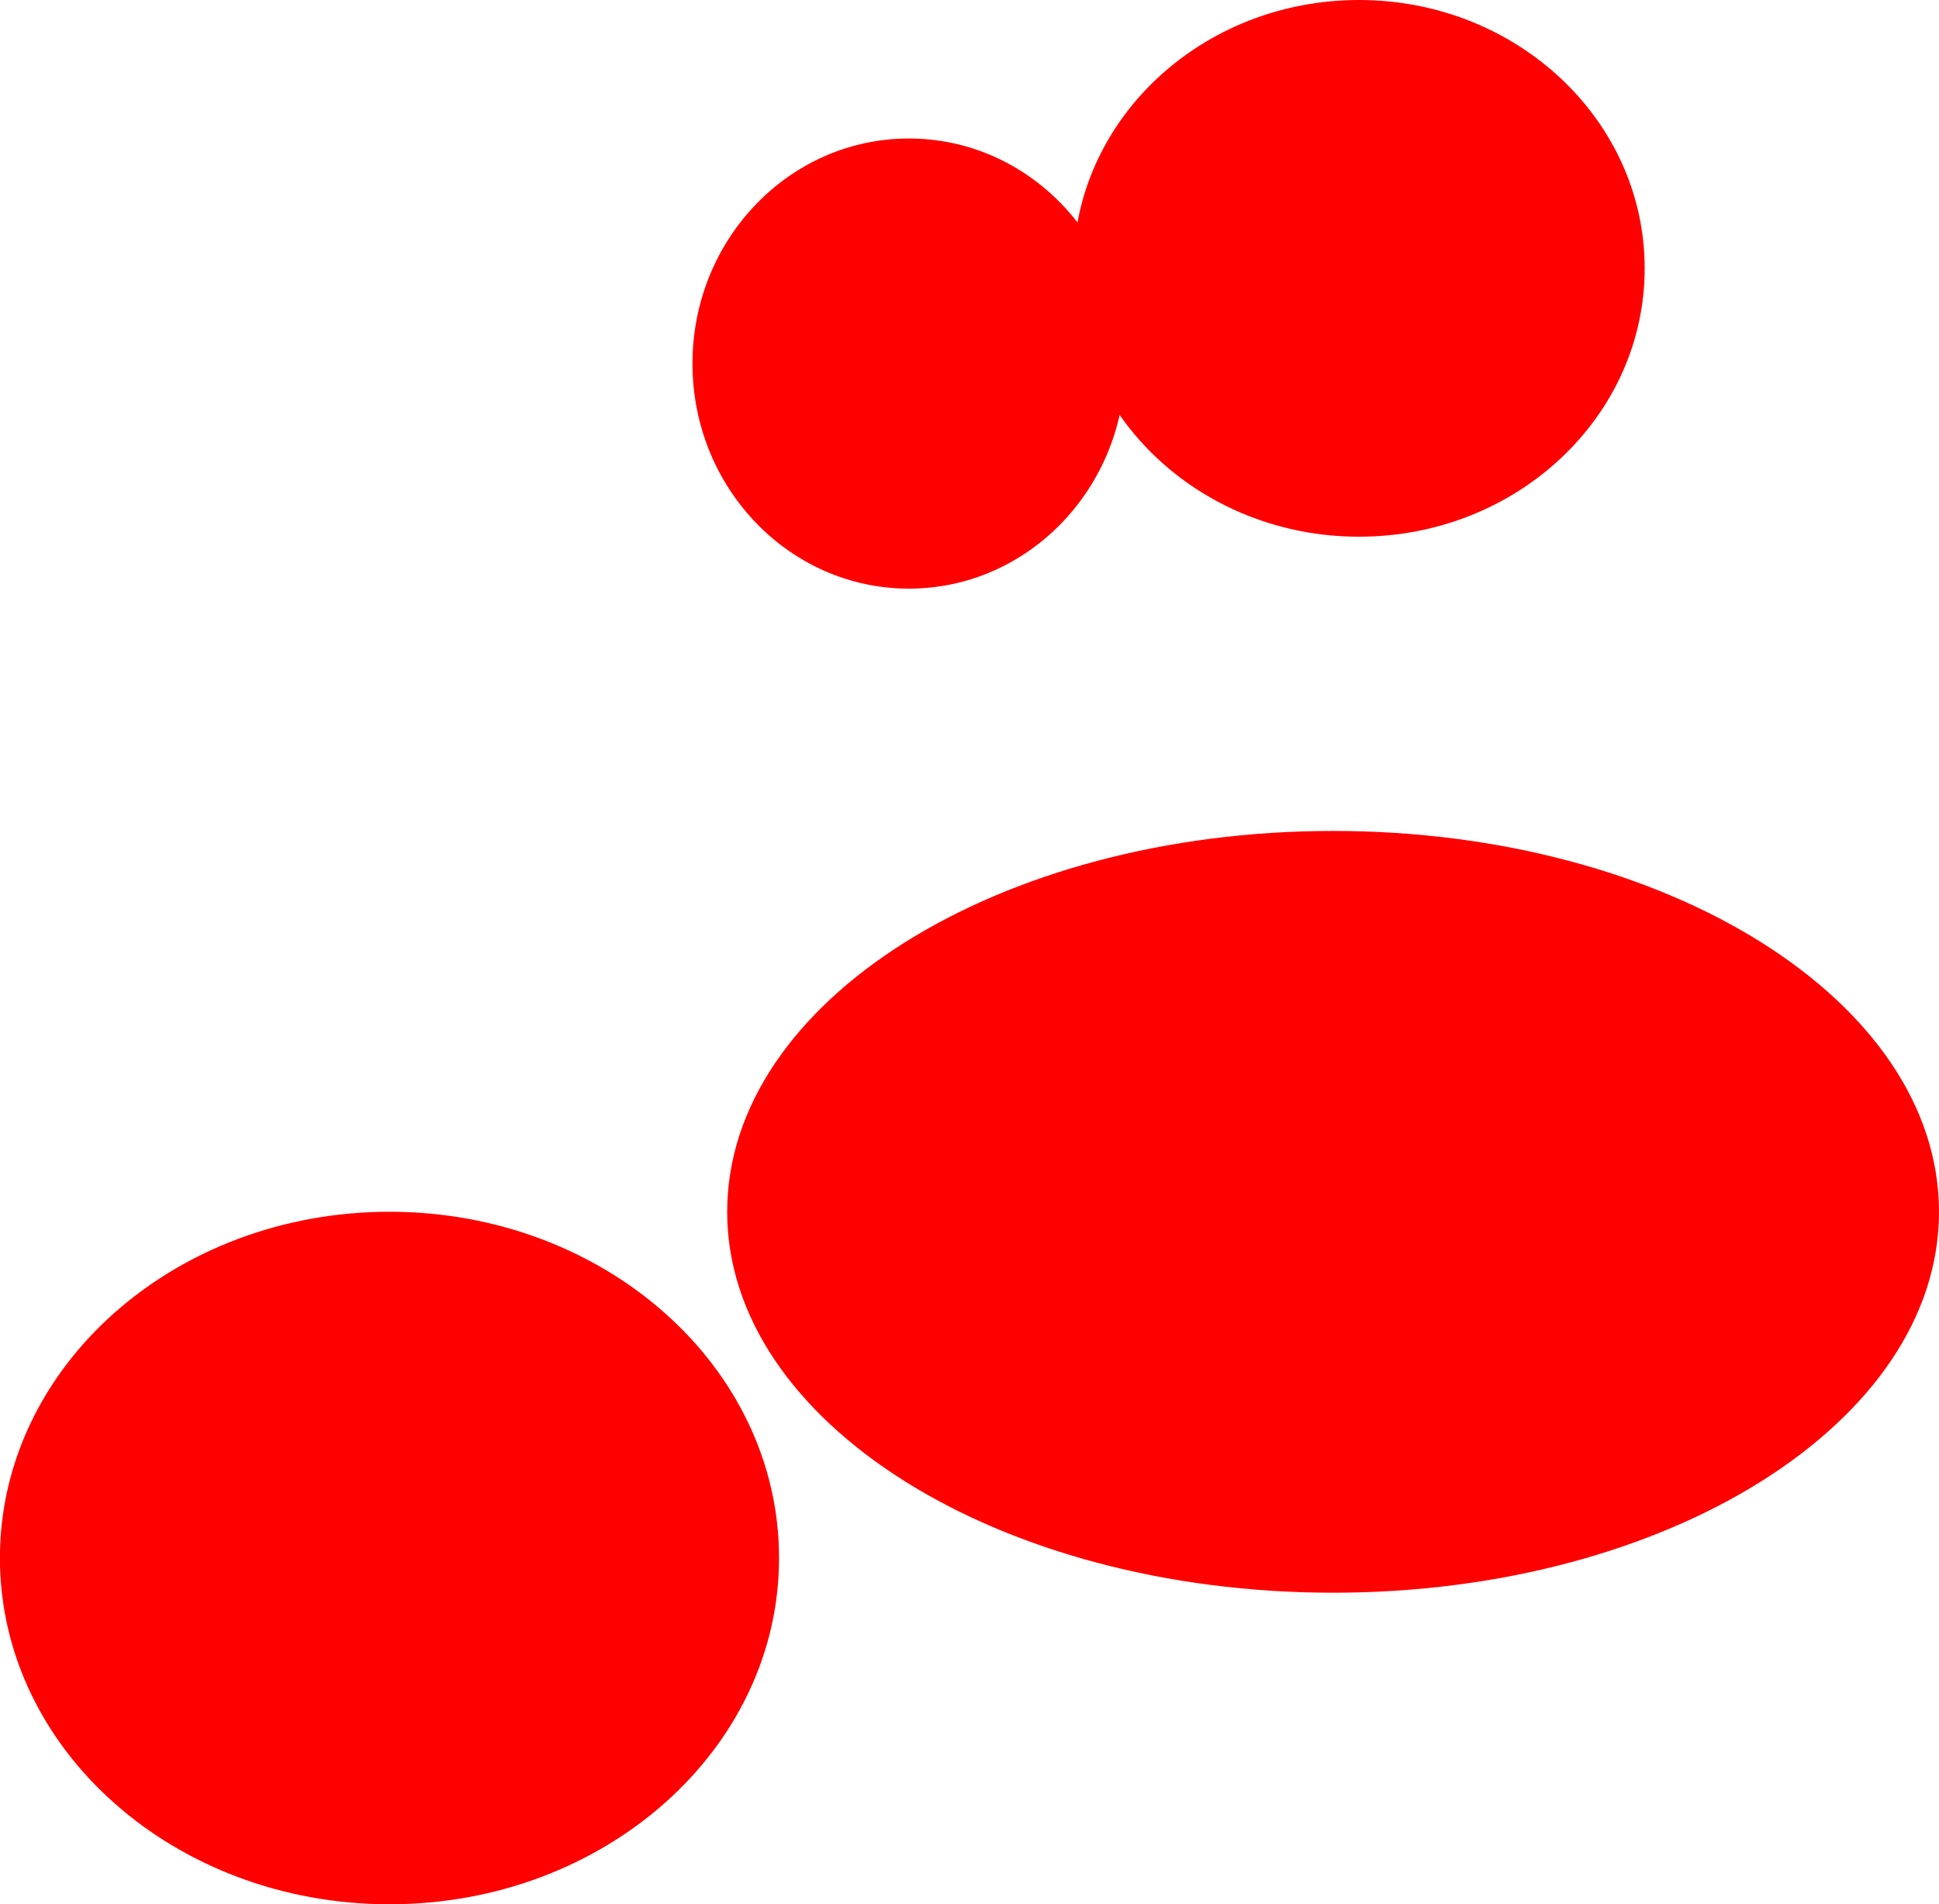 <svg version="1.1" xmlns="http://www.w3.org/2000/svg" xmlns:xlink="http://www.w3.org/1999/xlink" width="25.534" height="25.078" viewBox="0,0,25.534,25.078"><g transform="translate(-232.785,-169.672)"><g data-paper-data="{&quot;isPaintingLayer&quot;:true}" fill="#ff0000" fill-rule="nonzero" stroke="none" stroke-width="0" stroke-linecap="butt" stroke-linejoin="miter" stroke-miterlimit="10" stroke-dasharray="" stroke-dashoffset="0" style="mix-blend-mode: normal"><path d="M258.319,185.631c0,2.77 -3.572,5.016 -7.979,5.016c-4.407,0 -7.979,-2.246 -7.979,-5.016c0,-2.77 3.572,-5.016 7.979,-5.016c4.407,0 7.979,2.246 7.979,5.016z"/><path d="M254.443,173.206c0,1.952 -1.684,3.534 -3.762,3.534c-2.077,0 -3.762,-1.582 -3.762,-3.534c0,-1.952 1.684,-3.534 3.762,-3.534c2.077,0 3.762,1.582 3.762,3.534z"/><path d="M247.604,174.46c0,1.637 -1.276,2.964 -2.85,2.964c-1.574,0 -2.85,-1.327 -2.85,-2.964c0,-1.637 1.276,-2.964 2.85,-2.964c1.574,0 2.85,1.327 2.85,2.964z"/><path d="M243.044,190.19c0,2.518 -2.297,4.56 -5.13,4.56c-2.833,0 -5.13,-2.041 -5.13,-4.56c0,-2.518 2.297,-4.56 5.13,-4.56c2.833,0 5.13,2.041 5.13,4.56z"/></g></g></svg>
